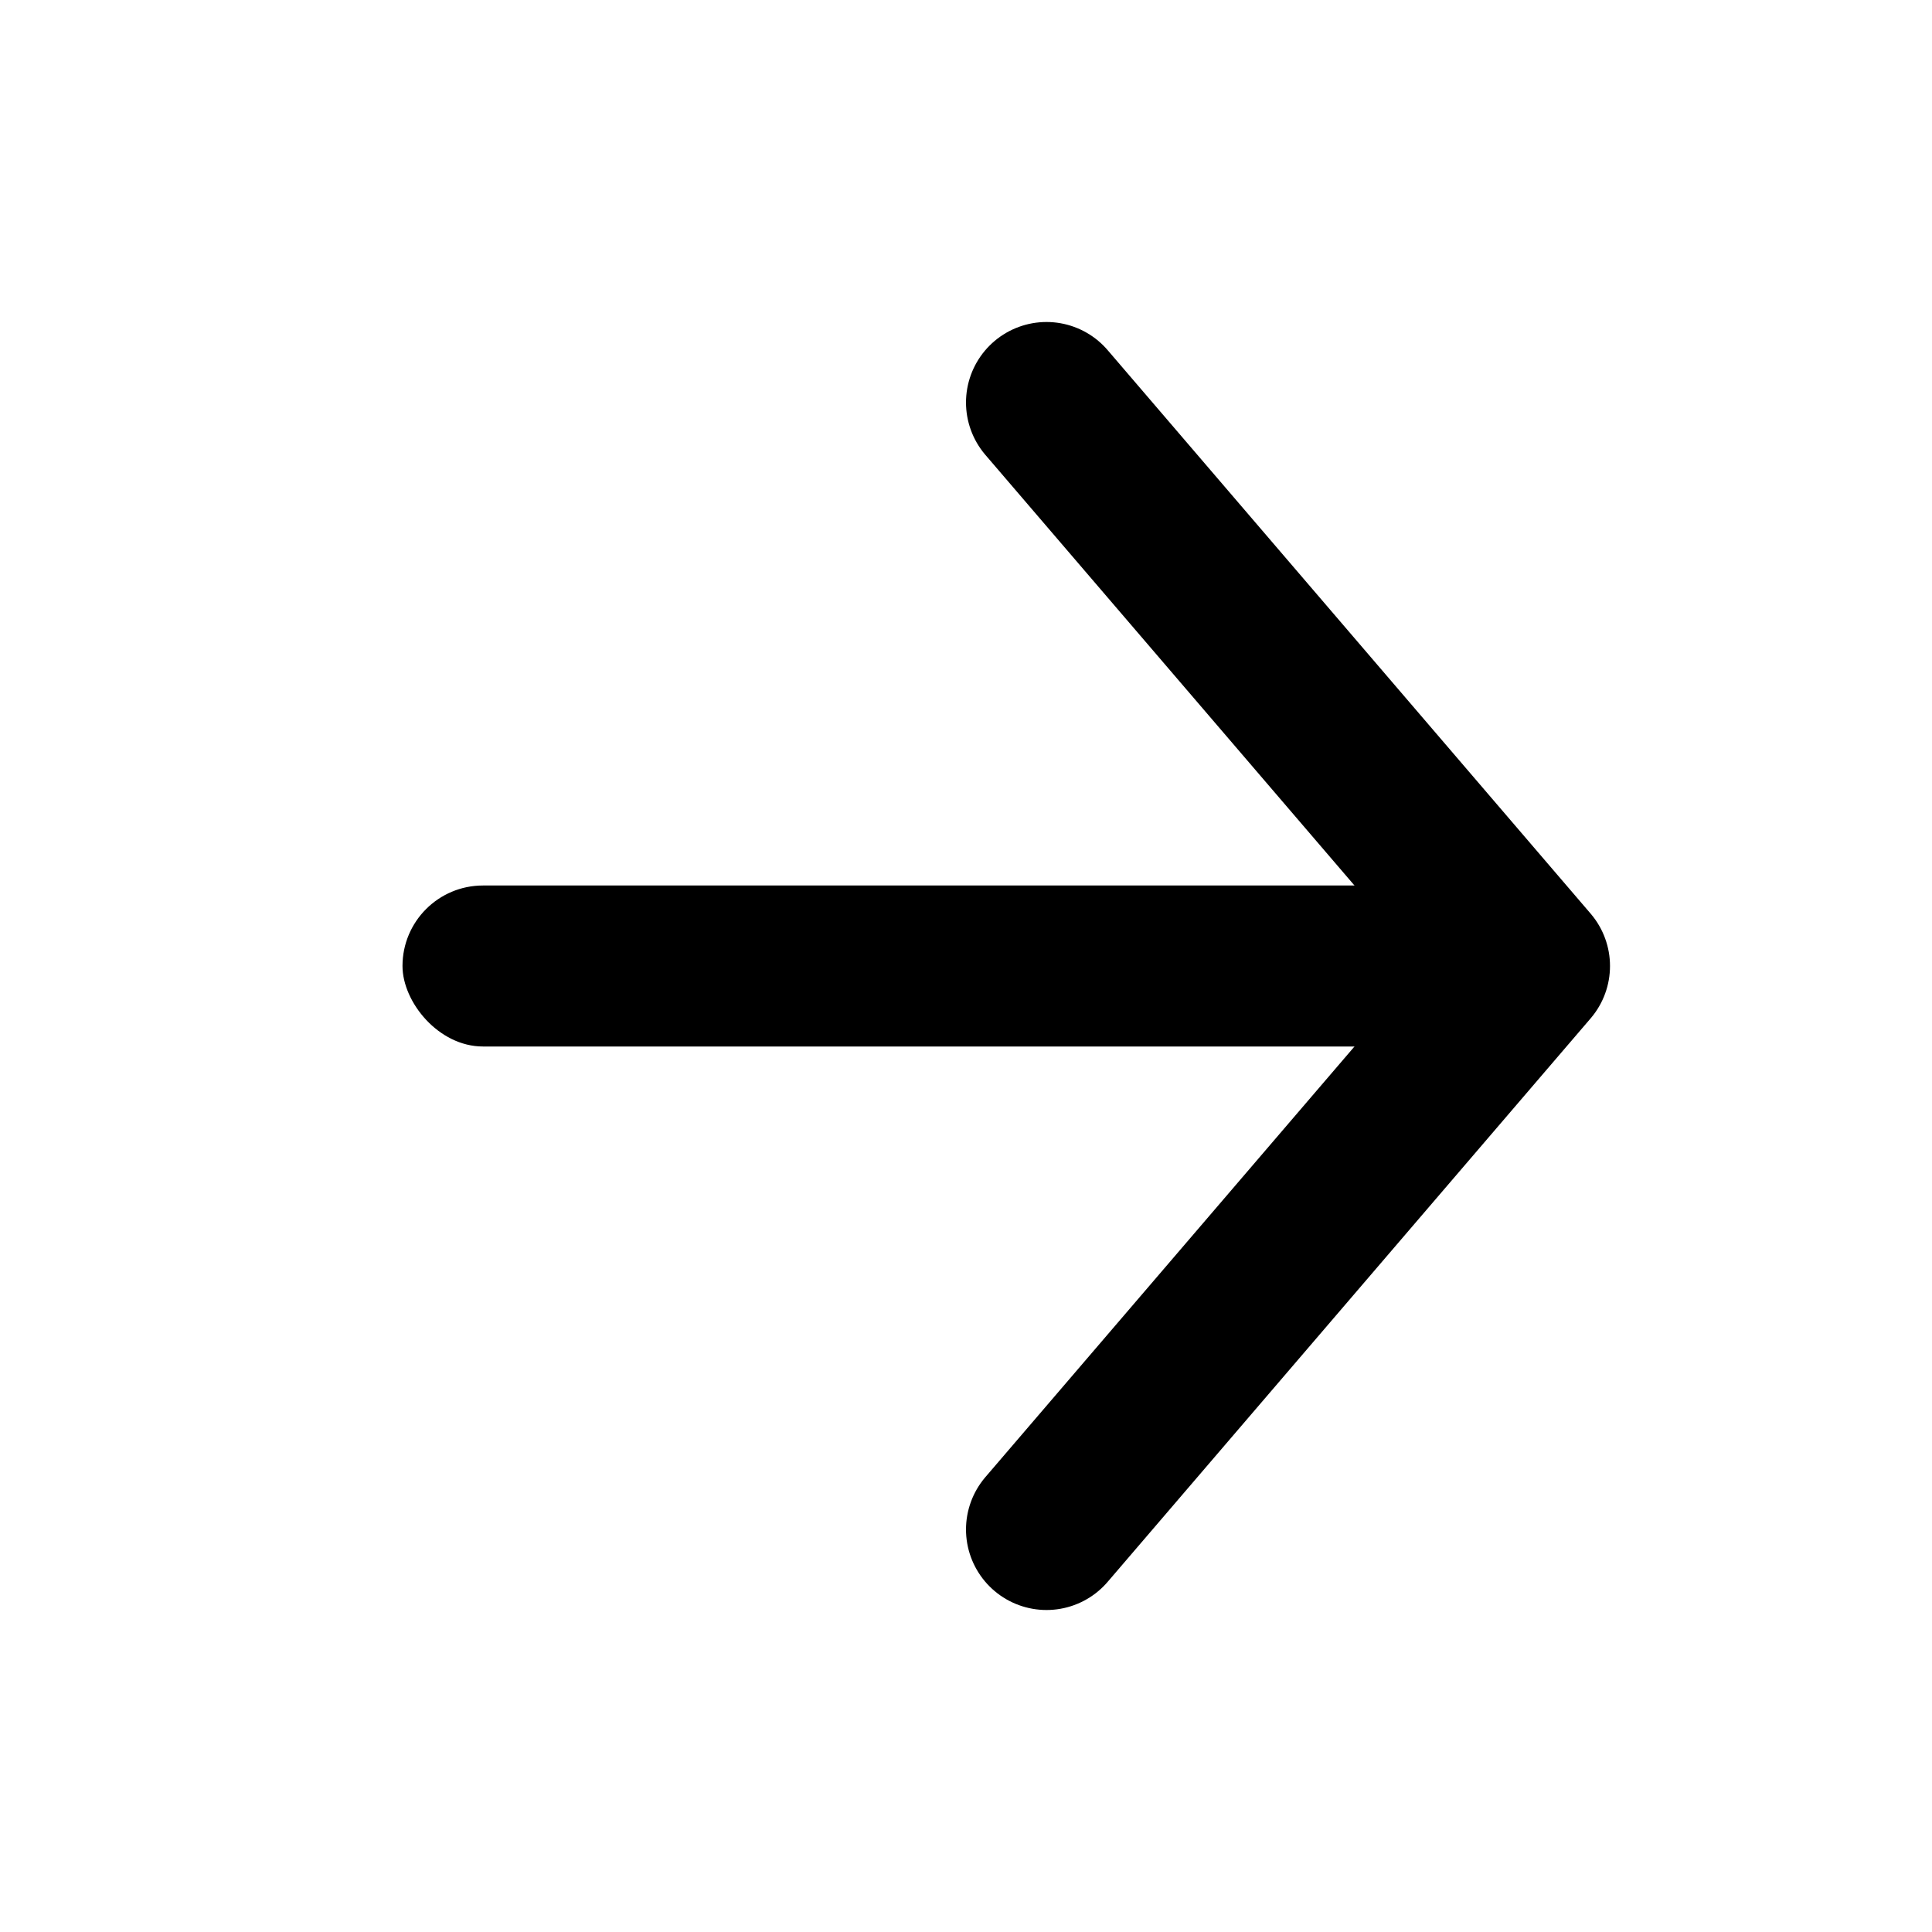 <svg viewBox="0 0 24 24" xmlns="http://www.w3.org/2000/svg"><rect fill="currentColor" x="5" y="11" width="14" height="2" rx="1"/><path fill="none" stroke="currentColor" stroke-width="2" stroke-linecap="round" stroke-linejoin="round" d="M13 5l6 7-6 7"/></svg>